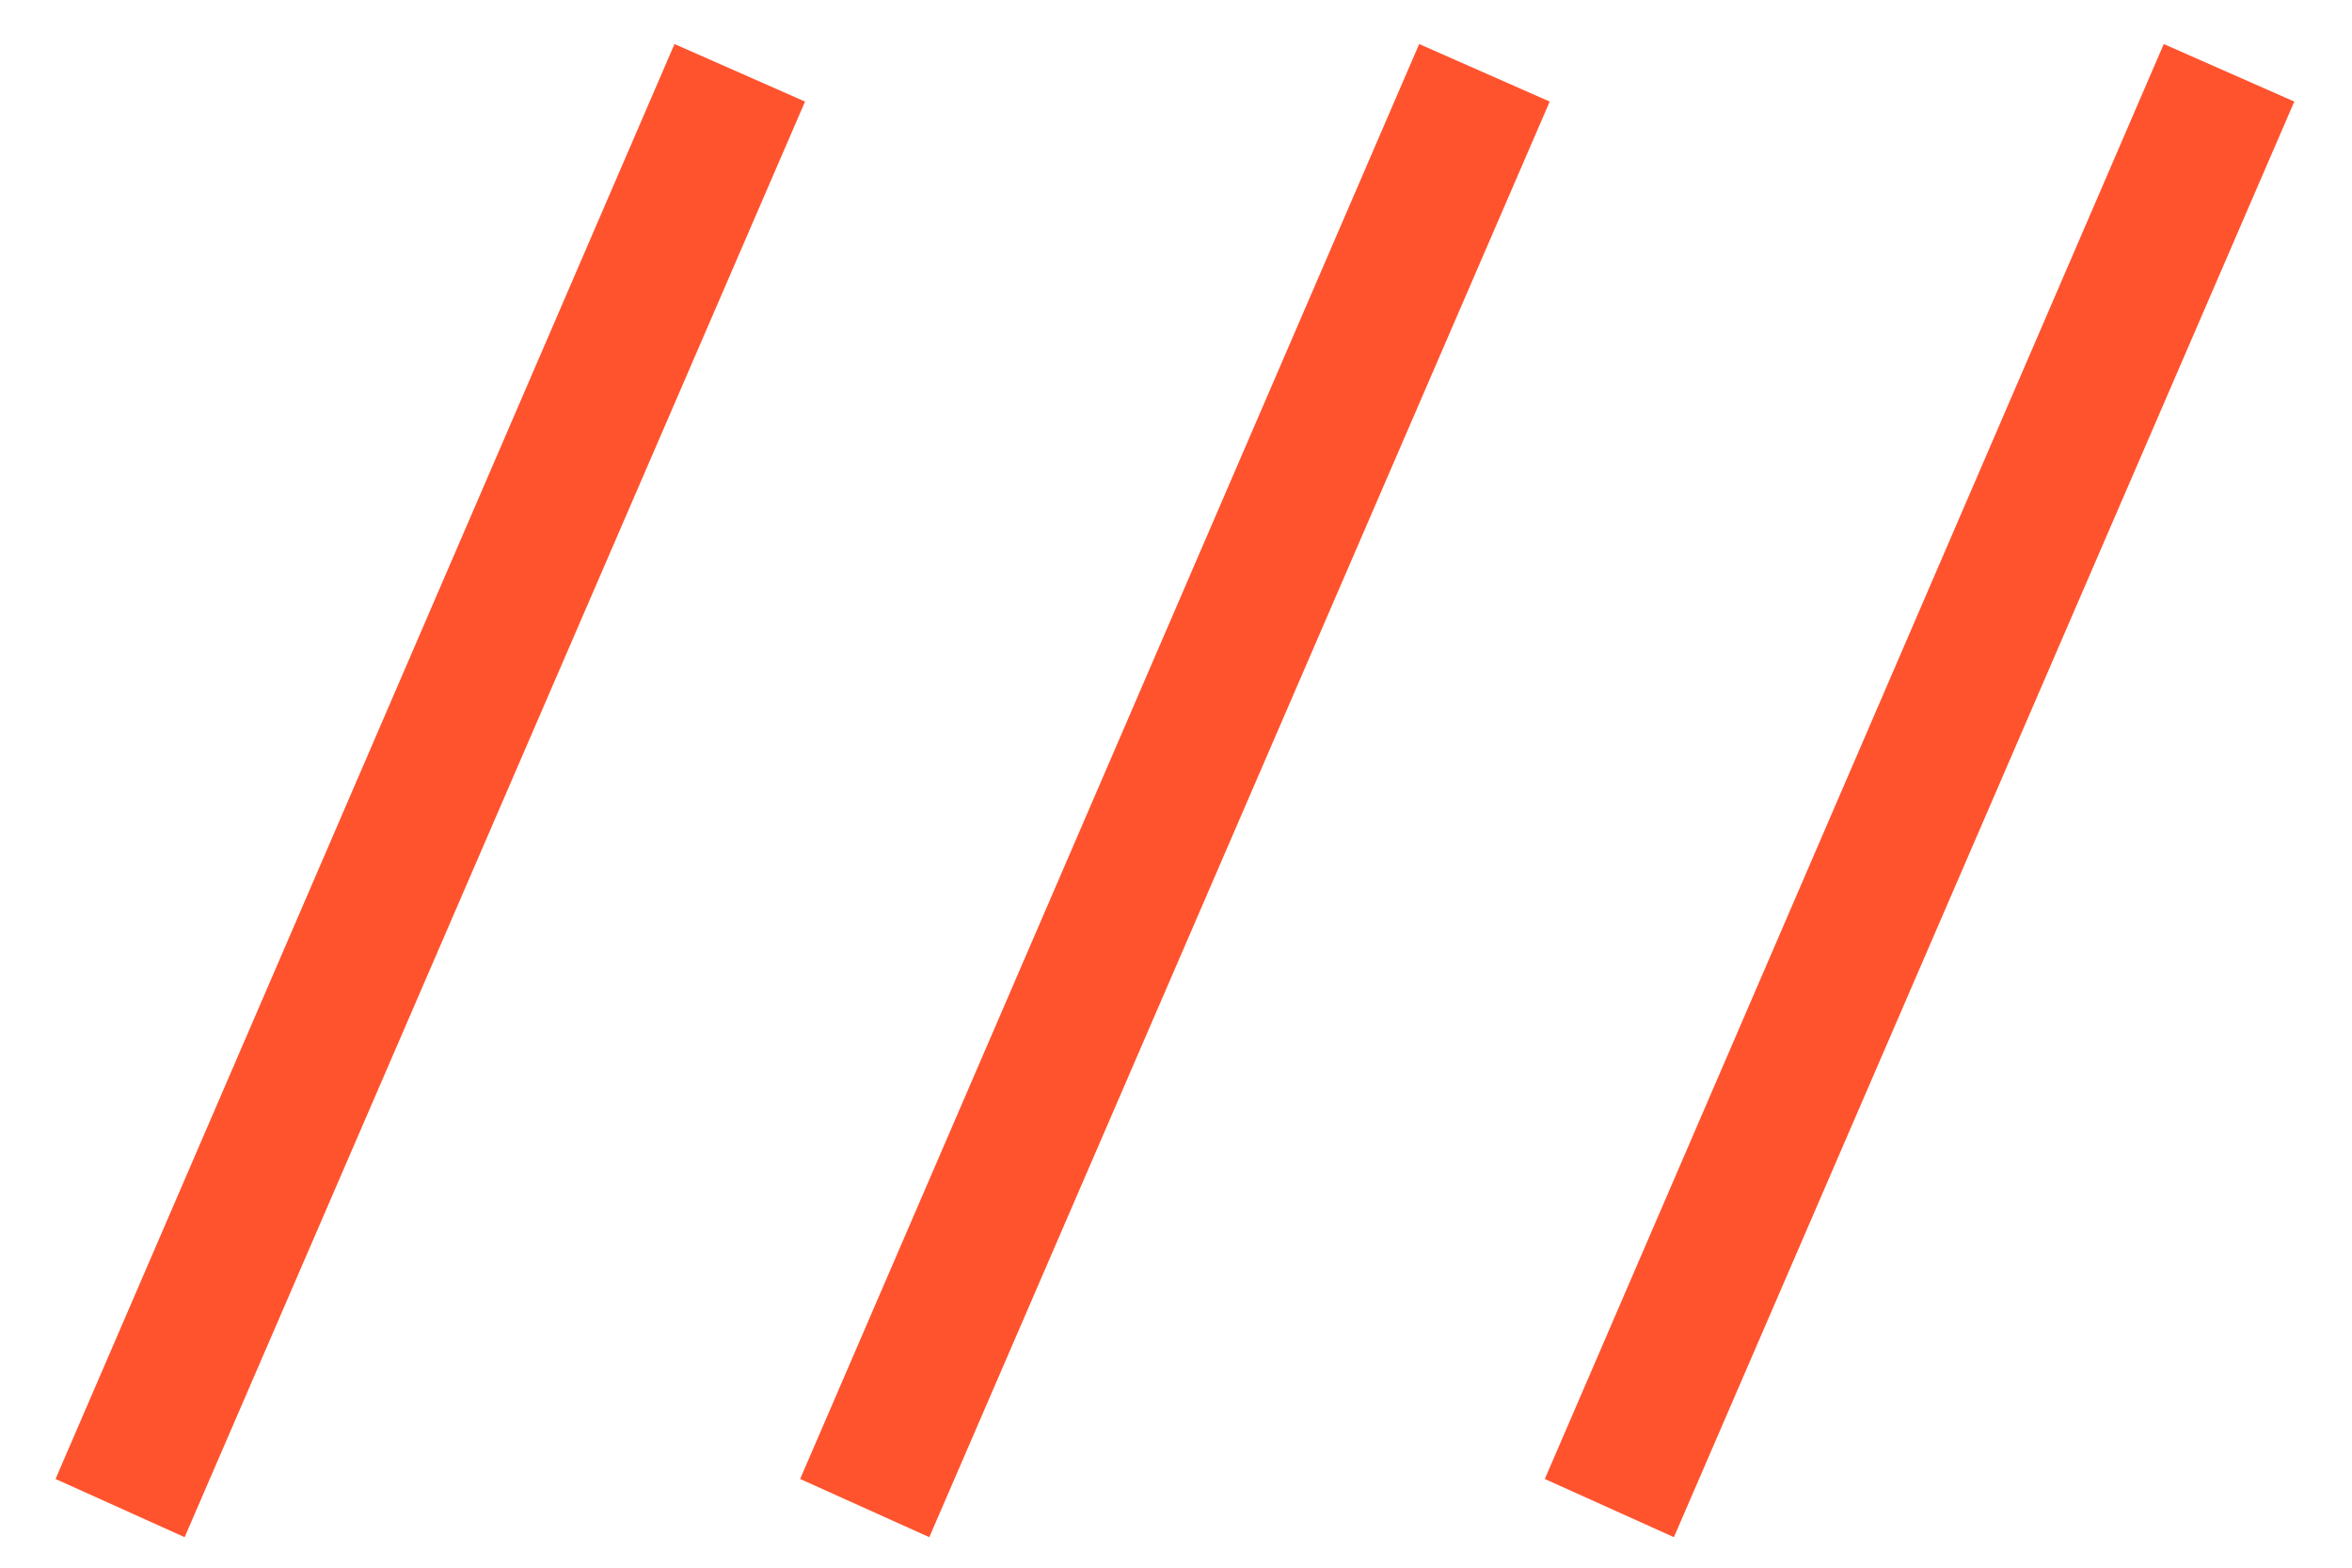 <svg xmlns="http://www.w3.org/2000/svg" width="36" height="24" viewBox="0 0 36 24">
  <path fill="#FF532E" d="M9.324,702.674 L11.322,703.555 L1.826,725.533 L-0.15,724.642 L9.324,702.674 Z M20.722,702.674 L22.72,703.555 L13.224,725.533 L11.247,724.642 L20.722,702.674 Z M32.119,702.674 L34.117,703.555 L24.621,725.533 L22.645,724.642 L32.119,702.674 Z" transform="translate(1 -702)"/>
</svg>

